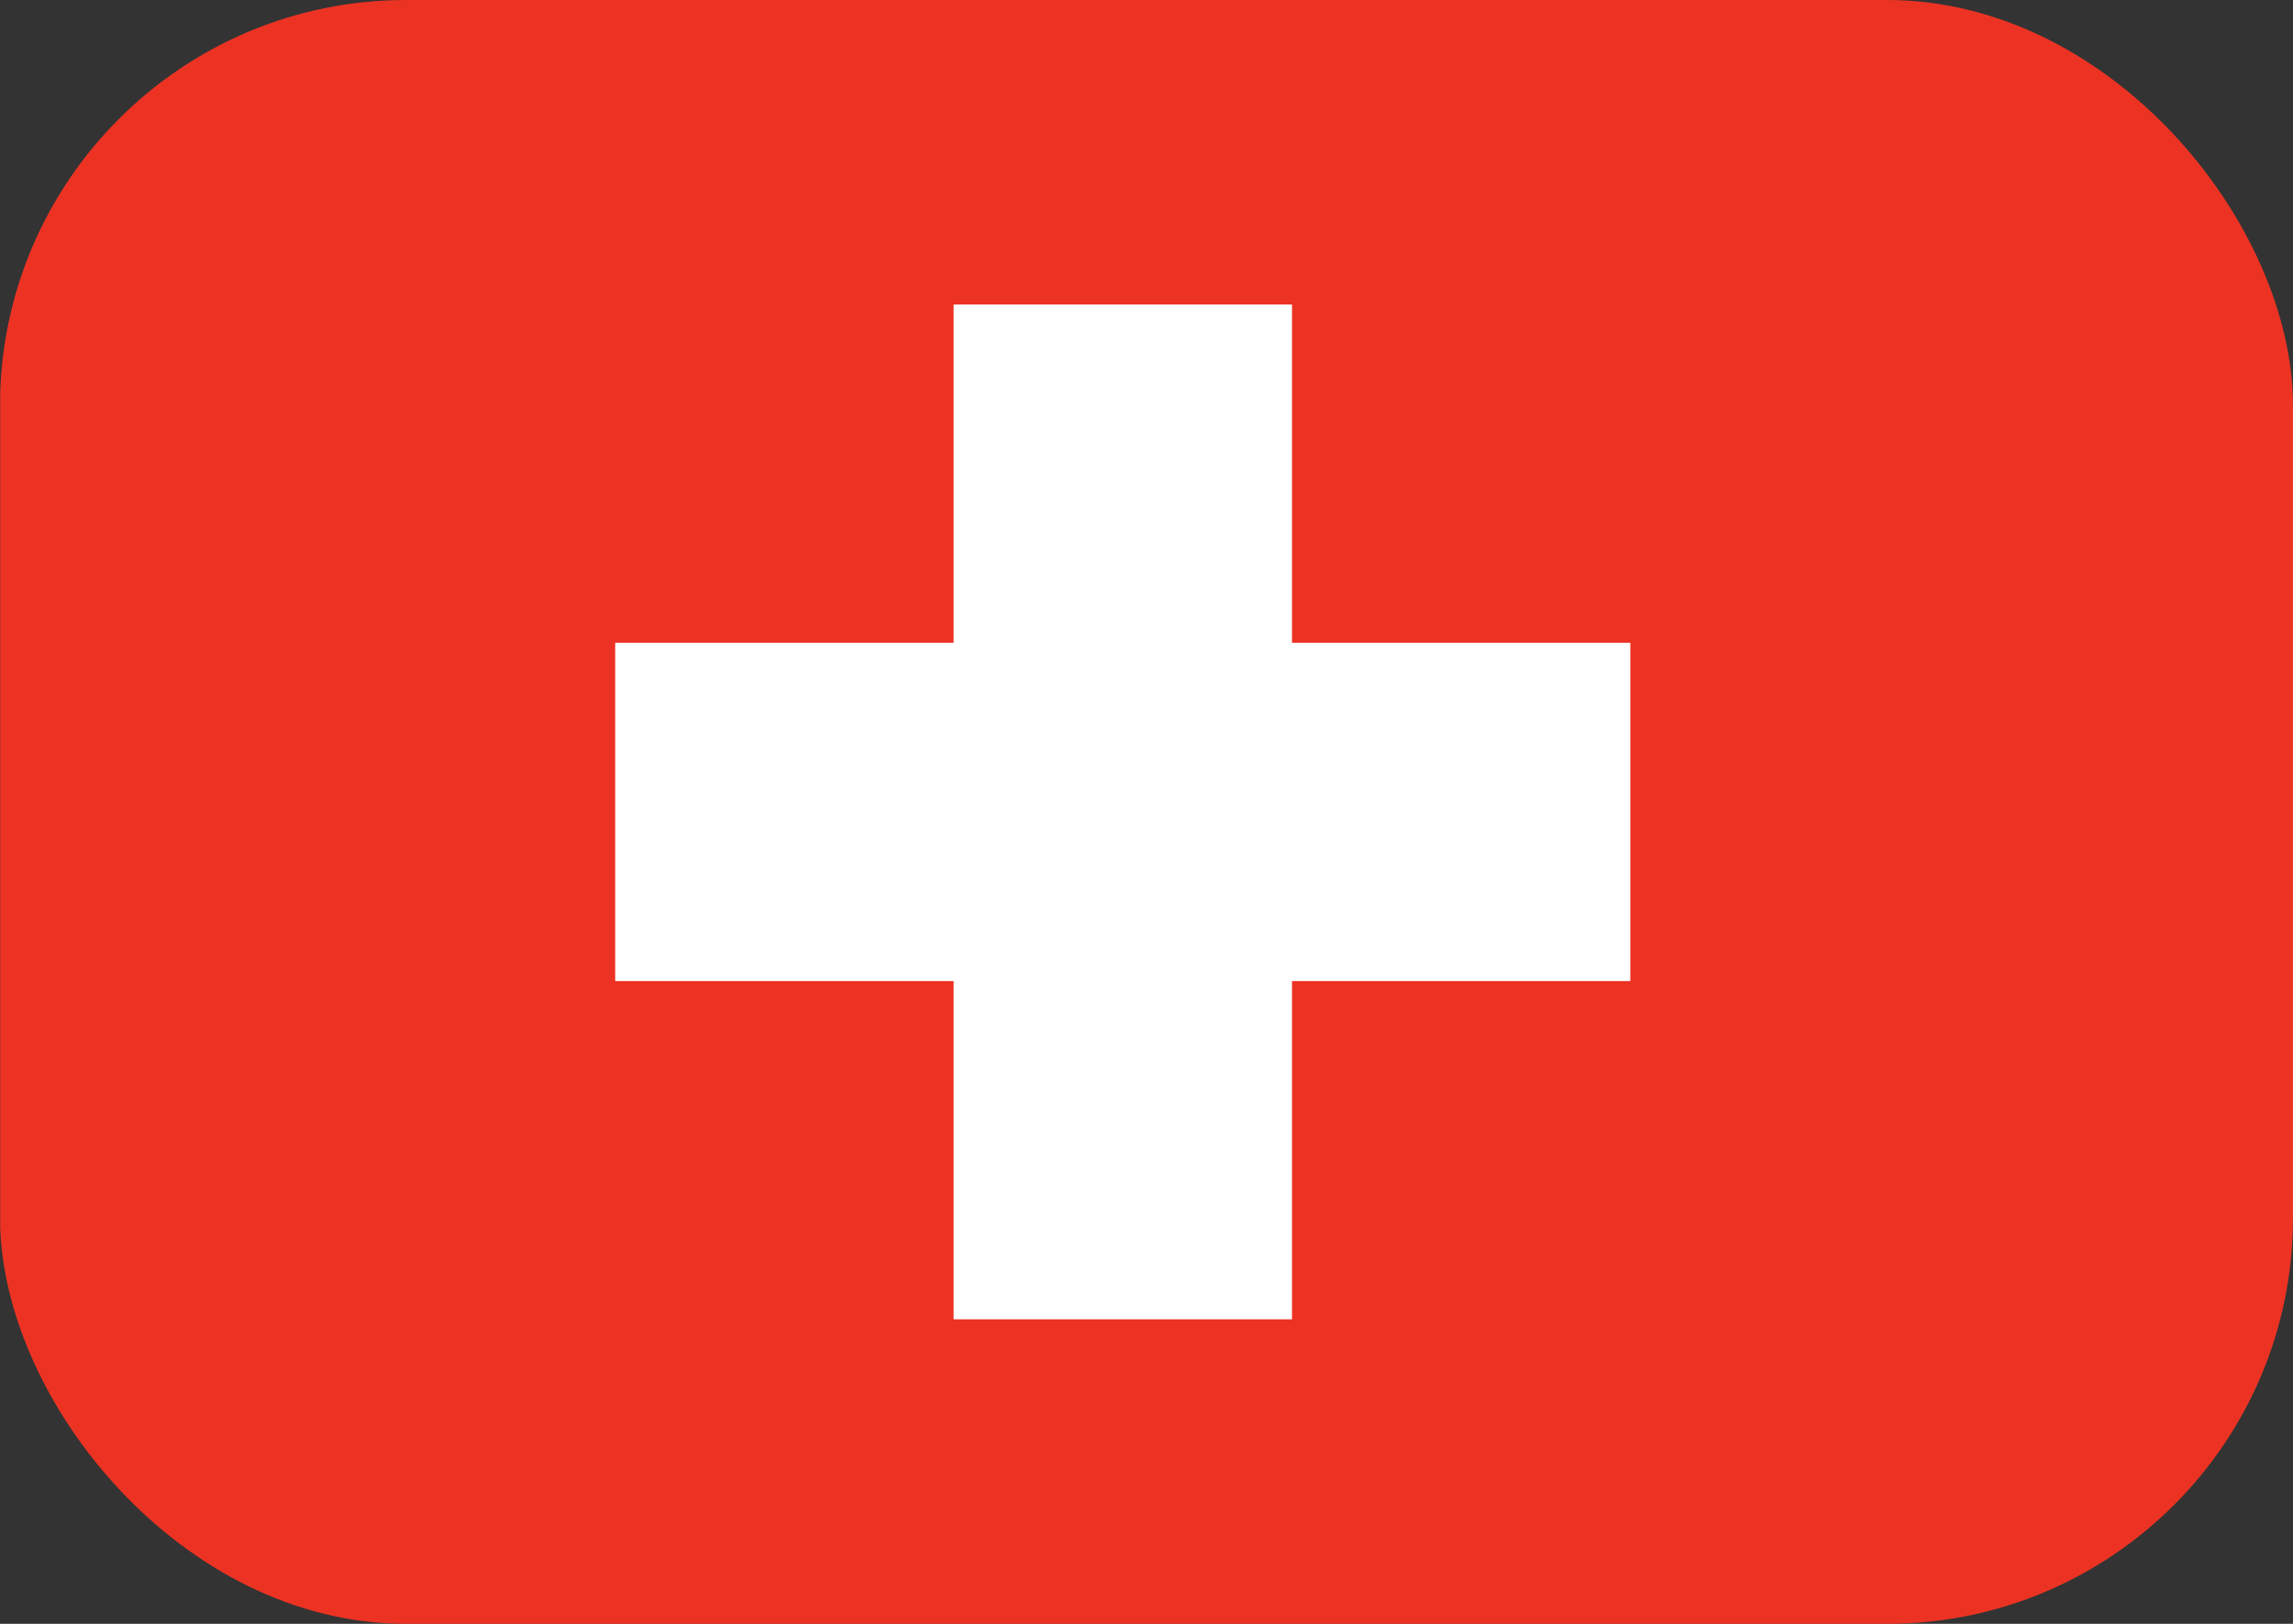 <svg width="24" height="17" viewBox="0 0 24 17" fill="none" xmlns="http://www.w3.org/2000/svg">
<rect x="0" y="0" width="24" height="17" fill="#333333" stroke="none"/>
<g clip-path="url(#clip0_3702_13221)">
<rect x="0.002" width="25.5" height="17" fill="#EC3323"/>
<path d="M9.981 6.729V3.188H13.523V6.729H17.064V10.271H13.523V13.812H9.981V10.271H6.439V6.729H9.981Z" fill="white"/>
</g>
<defs>
<clipPath id="clip0_3702_13221">
<rect width="24" height="17" rx="4.25" fill="white"/>
</clipPath>
</defs>
</svg>
